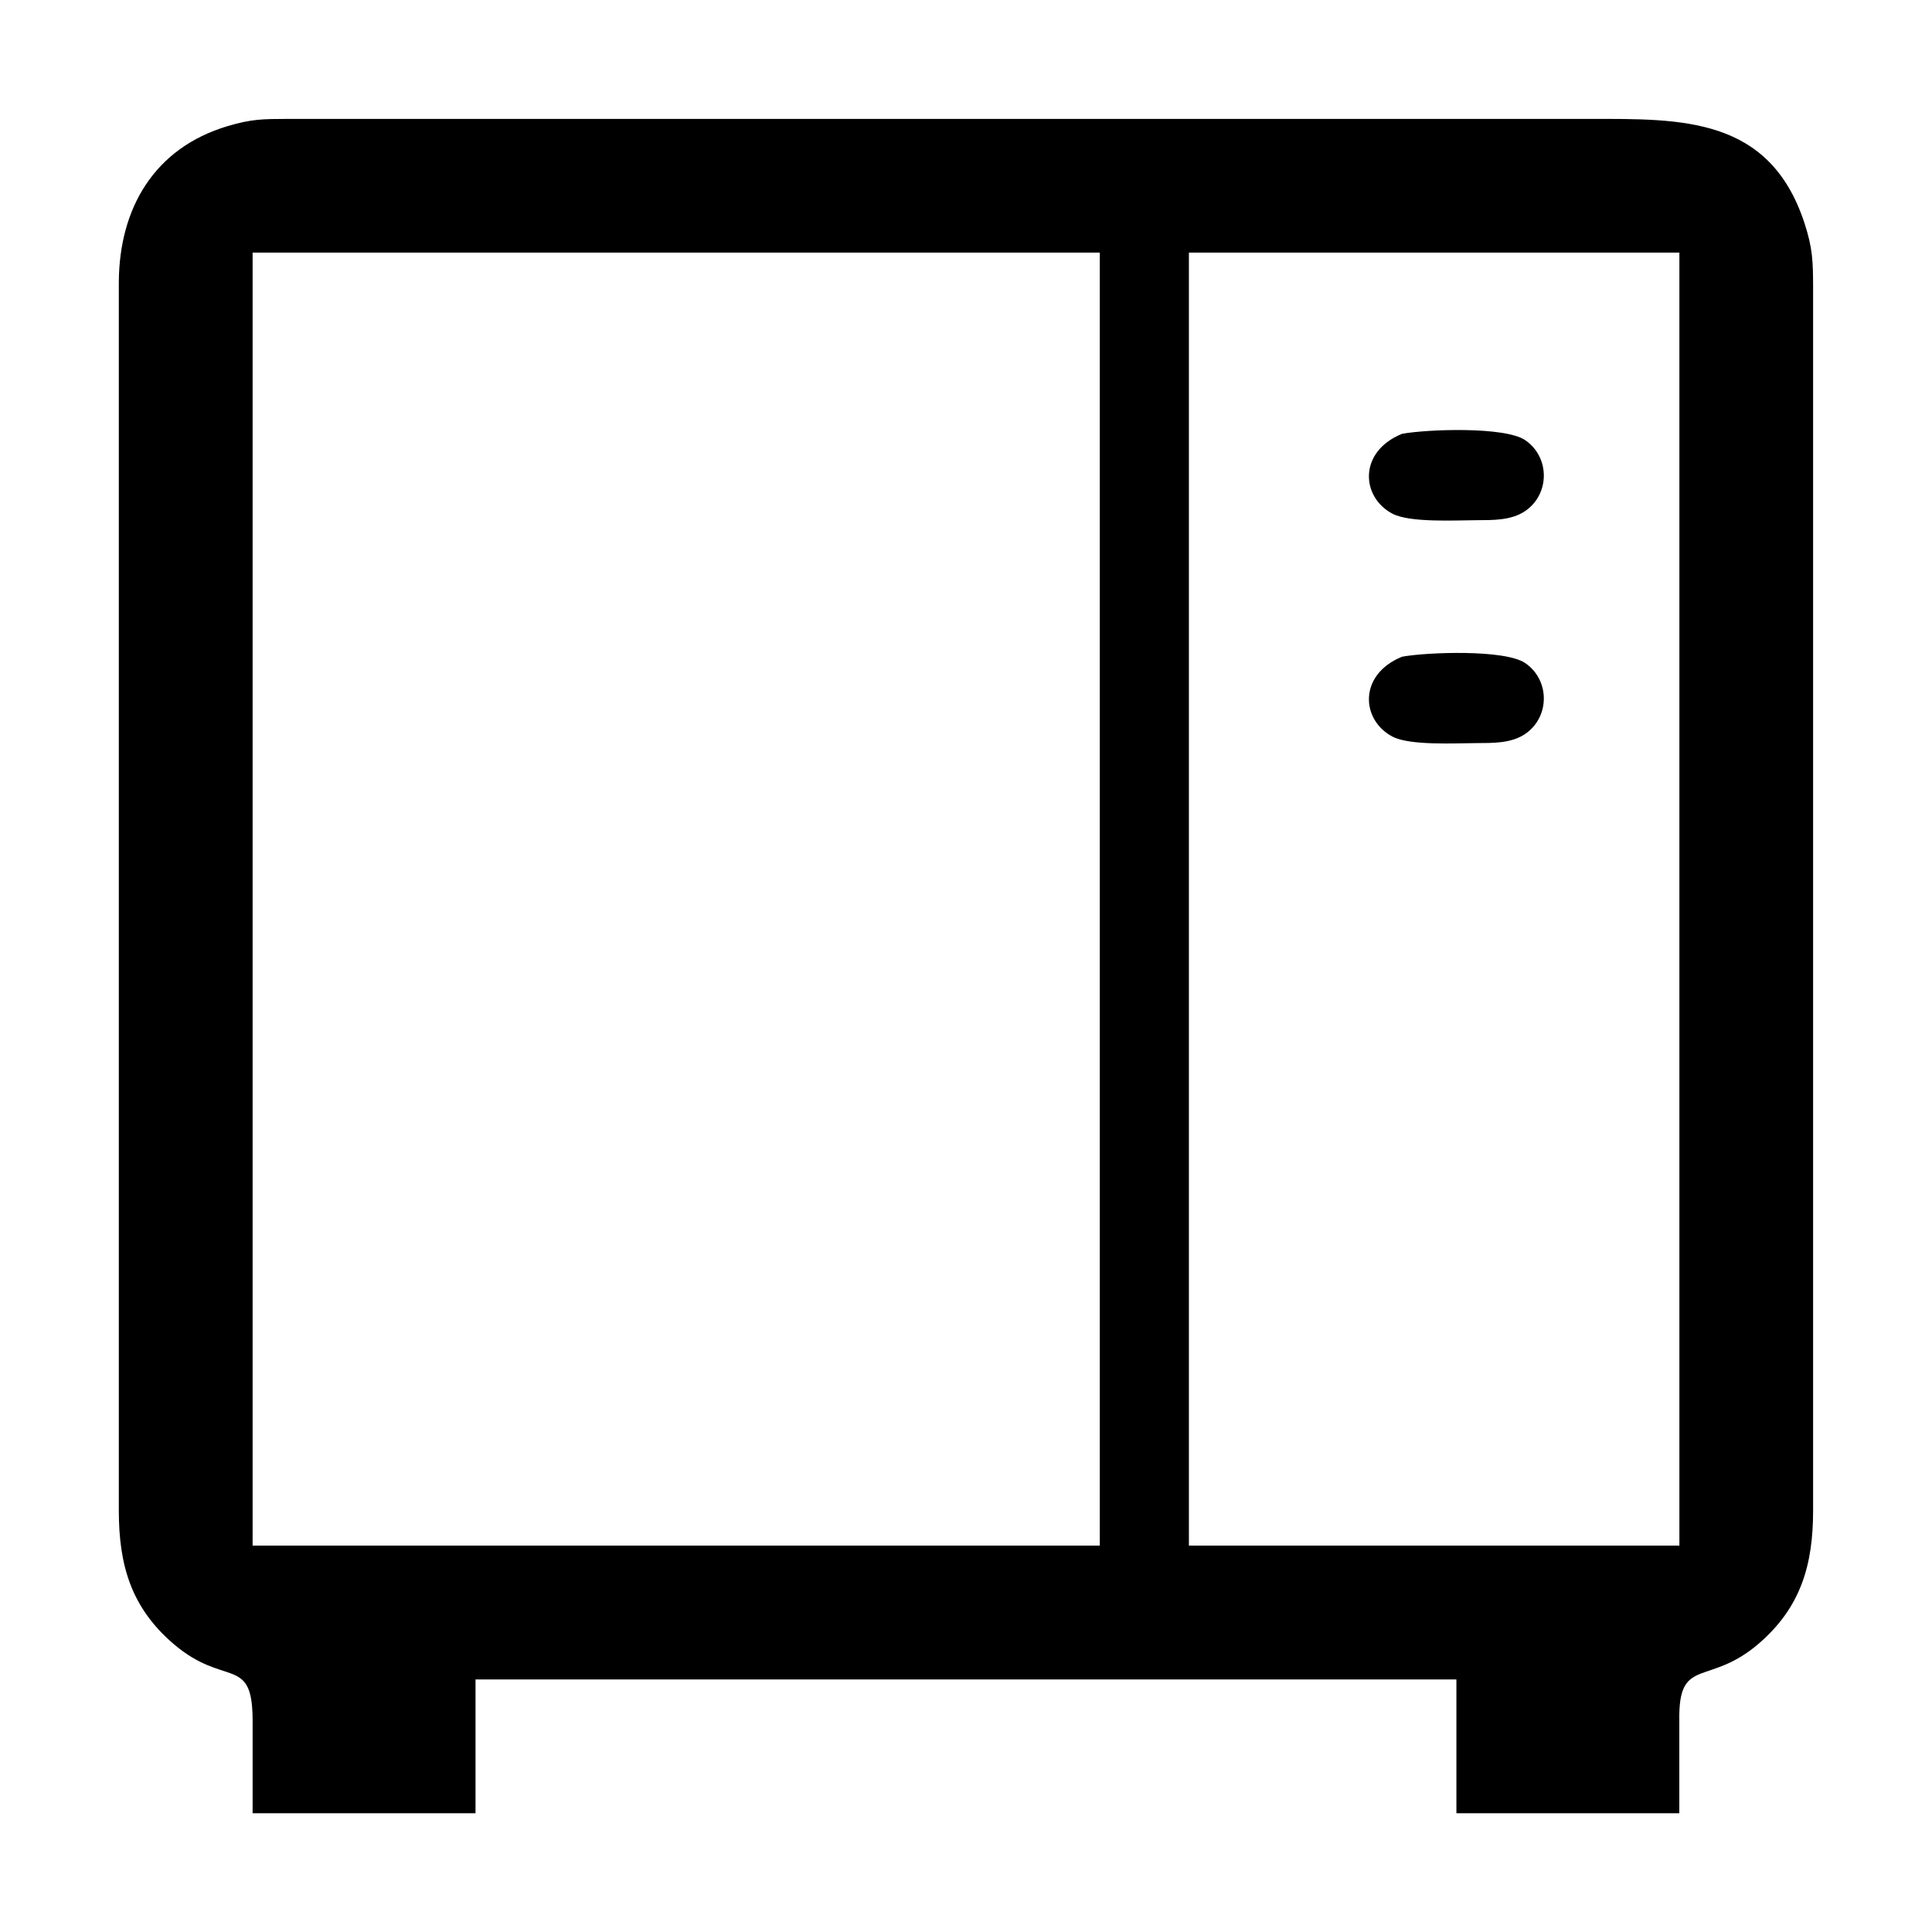 <?xml version="1.0" encoding="UTF-8"?>
<!DOCTYPE svg PUBLIC "-//W3C//DTD SVG 1.1//EN" "http://www.w3.org/Graphics/SVG/1.1/DTD/svg11.dtd">
<svg xmlns="http://www.w3.org/2000/svg" xmlns:xlink="http://www.w3.org/1999/xlink" version="1.1" width="24" height="24" viewBox="0 0 24 24">
<style>path{fill:#000}@media (prefers-color-scheme:dark){path{fill:#fff}}</style>
<path d="m 3.138,22.524 c 0,0 0,-1.169 0,-1.169 -0.006,-0.797 -0.347,-0.388 -0.985,-0.936 -0.526,-0.452 -0.676,-0.98 -0.677,-1.649 0,0 0,-12.062 0,-12.062 0,0 0,-2.4 0,-2.4 0,0 0,-0.8 0,-0.8 0.004,-0.918 0.438,-1.67 1.354,-1.942 0.295,-0.088 0.438,-0.088 0.738,-0.089 0,0 14.585,0 14.585,0 0,0 1.6,0 1.6,0 1.131,0 2.228,-0.03 2.662,1.292 0.103,0.314 0.107,0.477 0.108,0.8 0,0 0,15.201 0,15.201 -0.001,0.668 -0.151,1.197 -0.677,1.649 -0.607,0.521 -0.972,0.174 -0.985,0.875 0,0 0,1.231 0,1.231 0,0 -2.769,0 -2.769,0 0,0 0,-1.662 0,-1.662 0,0 -12.185,0 -12.185,0 0,0 0,1.662 0,1.662 0,0 -2.769,0 -2.769,1e-6 z M 13.662,3.138 c 0,0 -10.524,0 -10.524,0 0,0 0,16.062 0,16.062 0,0 10.524,0 10.524,0 0,0 0,-16.062 0,-16.062 z m 7.2,0 c 0,0 -6.093,0 -6.093,0 0,0 0,16.062 0,16.062 0,0 6.093,0 6.093,0 0,0 0,-16.062 0,-16.062 z M 17.416,5.389 c 0.311,-0.057 1.279,-0.093 1.531,0.079 0.308,0.211 0.308,0.669 0,0.88 -0.175,0.119 -0.405,0.113 -0.607,0.114 -0.262,0.001 -0.827,0.033 -1.043,-0.081 -0.391,-0.206 -0.425,-0.771 0.12,-0.992 z m 0,2.769 c 0.311,-0.057 1.279,-0.093 1.531,0.079 0.308,0.211 0.308,0.669 0,0.88 -0.175,0.119 -0.405,0.113 -0.607,0.114 -0.262,0.001 -0.827,0.033 -1.043,-0.081 -0.391,-0.206 -0.425,-0.771 0.12,-0.992 z"/>
</svg>
